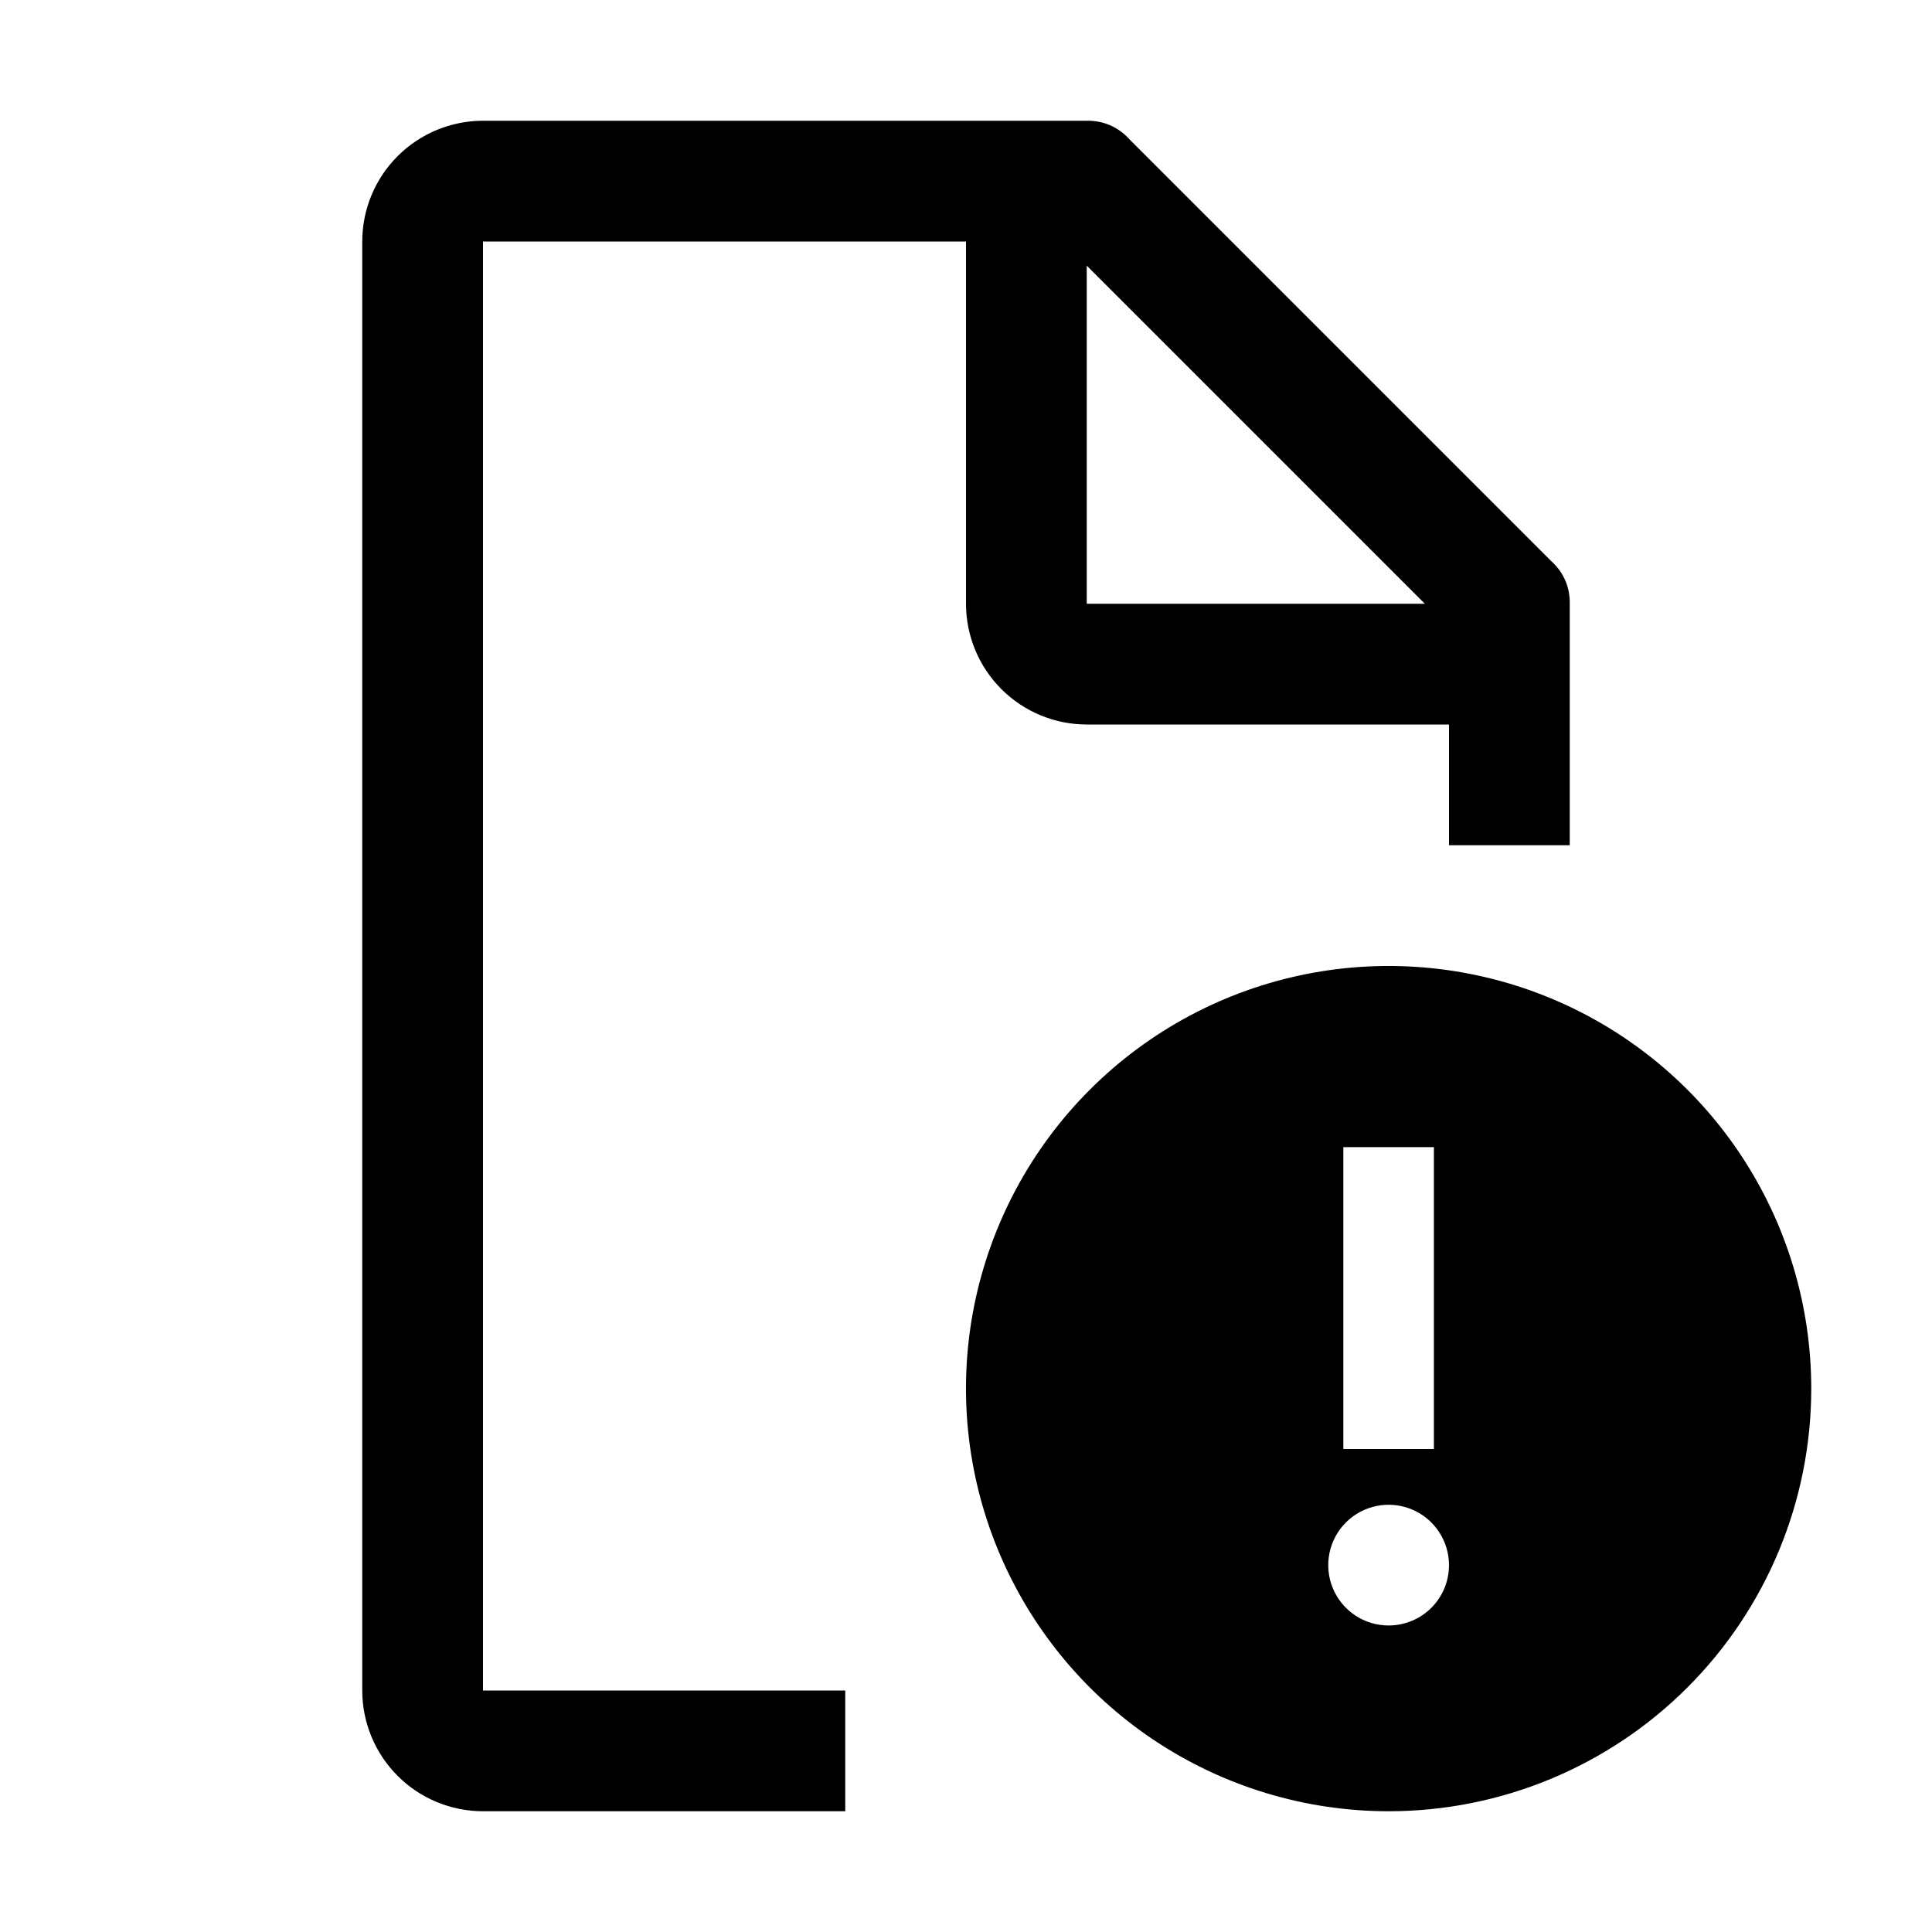 <svg width="32" height="32" viewBox="0 0 32 32" fill="none" xmlns="http://www.w3.org/2000/svg">
<path fill-rule="evenodd" clip-rule="evenodd" d="M8 28H14V30H8C7.47 30 6.961 29.789 6.586 29.414C6.211 29.039 6 28.53 6 28V4C6 3.47 6.211 2.961 6.586 2.586C6.961 2.211 7.47 2 8 2H18C18.131 1.997 18.262 2.022 18.383 2.073C18.504 2.125 18.612 2.202 18.7 2.3L25.7 9.3C25.798 9.388 25.875 9.496 25.927 9.617C25.979 9.738 26.003 9.869 26 10V14H24V12H18C17.47 12 16.961 11.789 16.586 11.414C16.211 11.039 16 10.53 16 10V4H8V28ZM23.6 10L18 4.4V10H23.6Z" fill="black"/>
<path fill-rule="evenodd" clip-rule="evenodd" d="M23 30C21.616 30 20.262 29.589 19.111 28.82C17.96 28.051 17.063 26.957 16.533 25.678C16.003 24.399 15.864 22.992 16.134 21.634C16.405 20.276 17.071 19.029 18.05 18.05C19.029 17.071 20.276 16.404 21.634 16.134C22.992 15.864 24.4 16.003 25.679 16.532C26.958 17.062 28.051 17.959 28.82 19.11C29.59 20.262 30 21.615 30 23C30 24.856 29.262 26.637 27.95 27.949C26.637 29.262 24.857 30 23 30ZM22.25 19H23.75V24H22.25V19ZM23 26.923C22.802 26.923 22.609 26.865 22.444 26.755C22.28 26.645 22.152 26.489 22.076 26.306C22 26.123 21.981 25.922 22.019 25.728C22.058 25.534 22.153 25.356 22.293 25.216C22.433 25.076 22.611 24.981 22.805 24.943C22.999 24.904 23.2 24.924 23.383 25C23.565 25.075 23.722 25.203 23.831 25.368C23.941 25.532 24 25.726 24 25.923C24 26.189 23.895 26.443 23.707 26.631C23.52 26.818 23.265 26.923 23 26.923Z" fill="black"/>
</svg>
